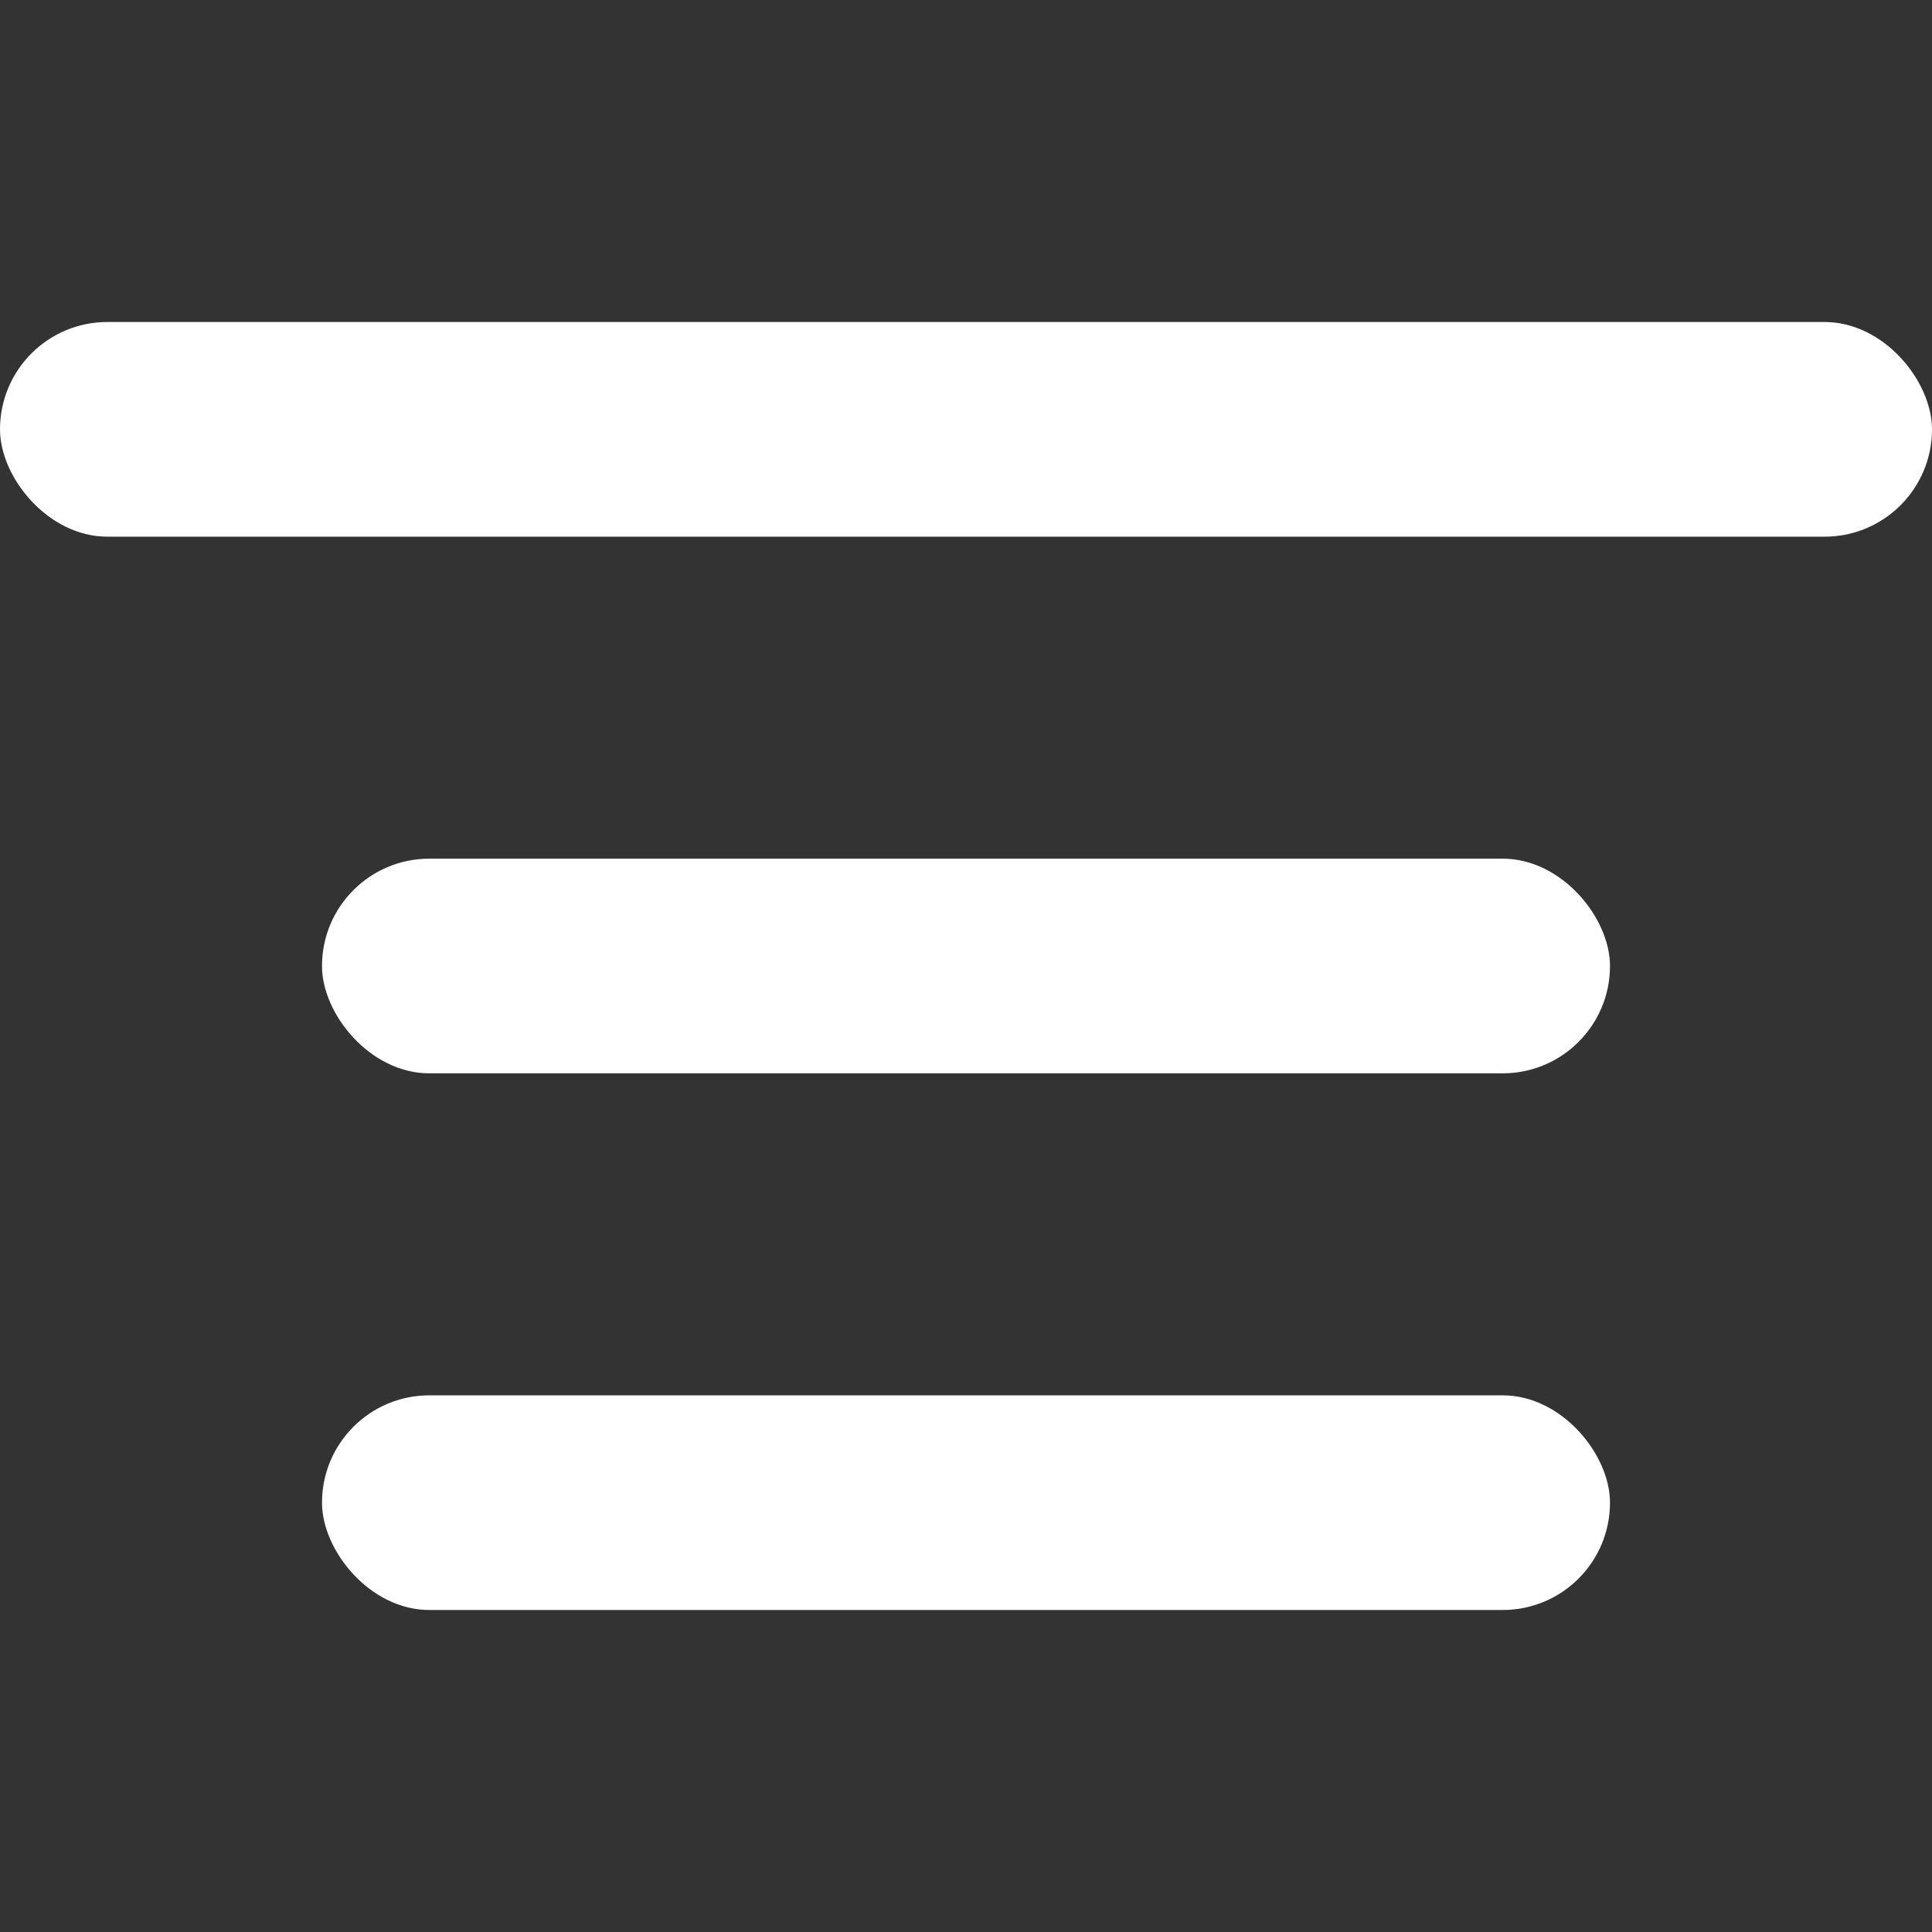 <svg width="18" height="18" viewBox="0 0 18 18" fill="none" xmlns="http://www.w3.org/2000/svg">
<rect x="0" y="0" width="18" height="18" fill="#333333" stroke="none"/>
<rect y="3" width="18" height="2" rx="1" fill="white"/>
<rect x="3" y="8" width="12" height="2" rx="1" fill="white"/>
<rect x="3" y="13" width="12" height="2" rx="1" fill="white"/>
</svg>

